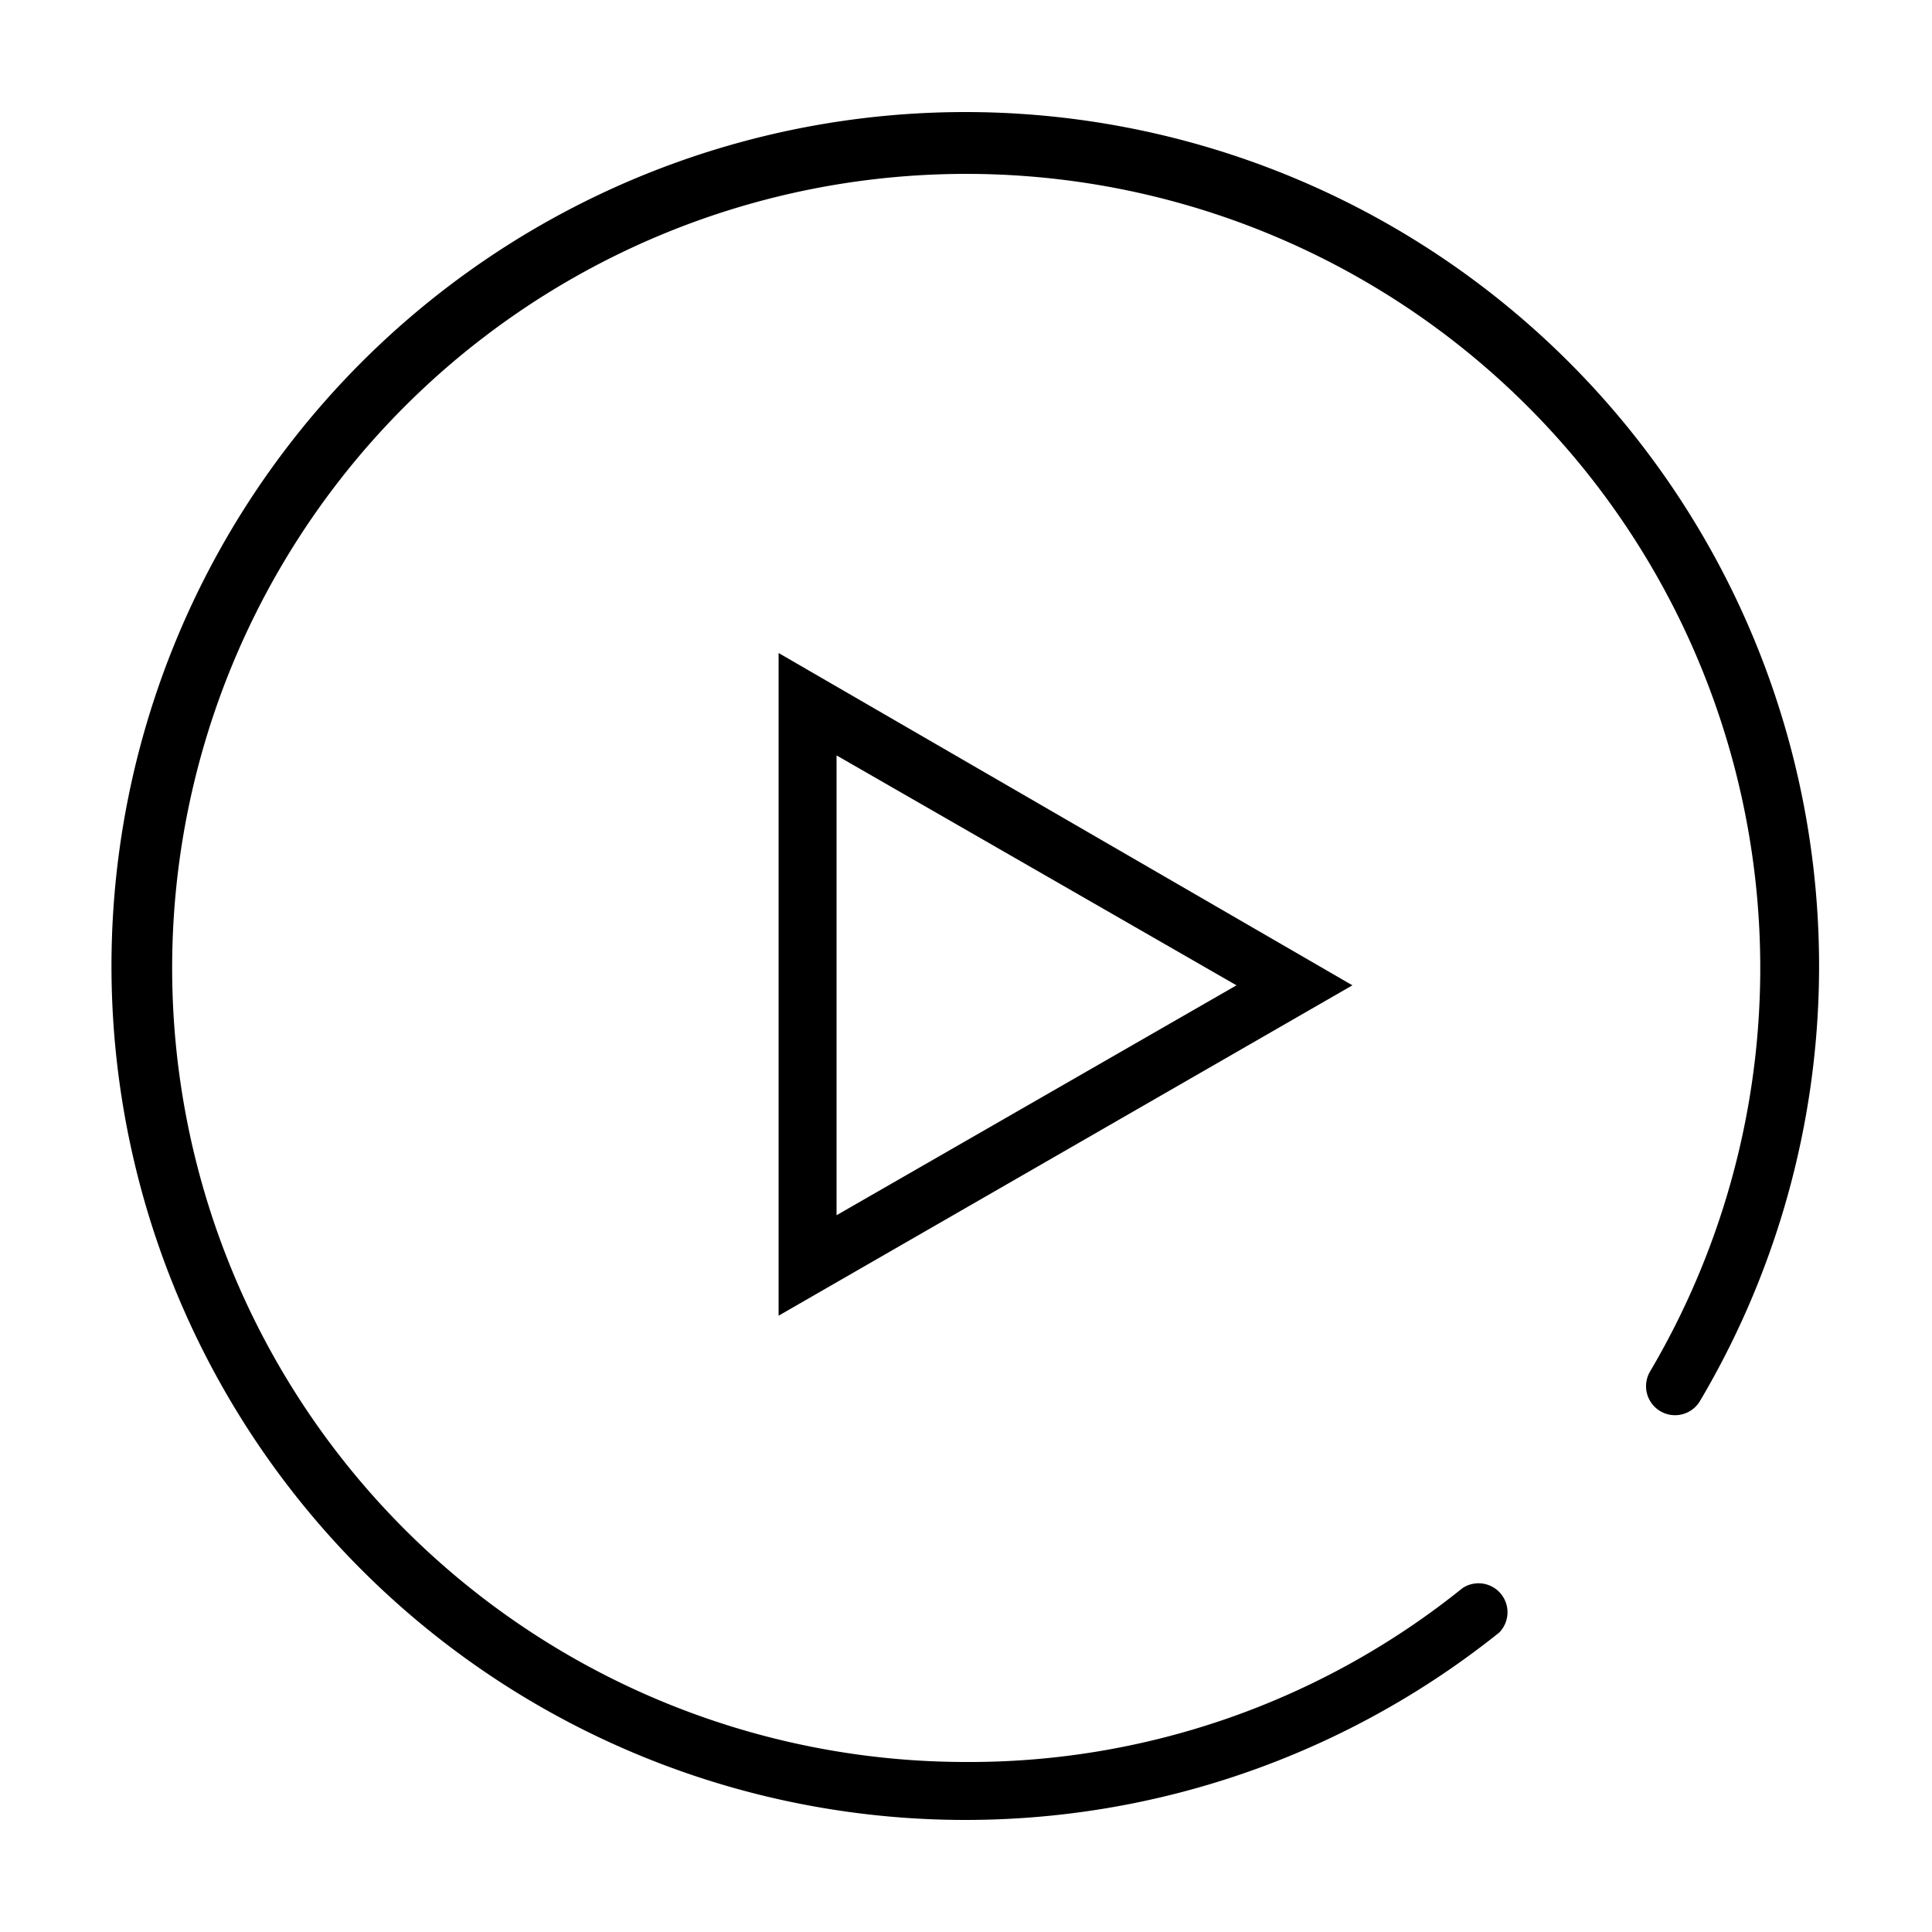 <svg class="icon" viewBox="0 0 1024 1024" xmlns="http://www.w3.org/2000/svg" width="200" height="200"><defs><style/></defs><path d="M512 59.392A452.608 452.608 0 1 0 794.624 865.28a15.36 15.36 0 0 0-19.456-23.552 416.768 416.768 0 0 1-264.192 92.16 420.864 420.864 0 1 1 363.52-206.848 15.36 15.36 0 1 0 26.624 15.36A452.608 452.608 0 0 0 512 59.392z"/><path d="M412.672 697.344L716.8 522.24 412.672 346.112zm30.72-296.96L655.36 522.24 443.392 644.096z"/></svg>